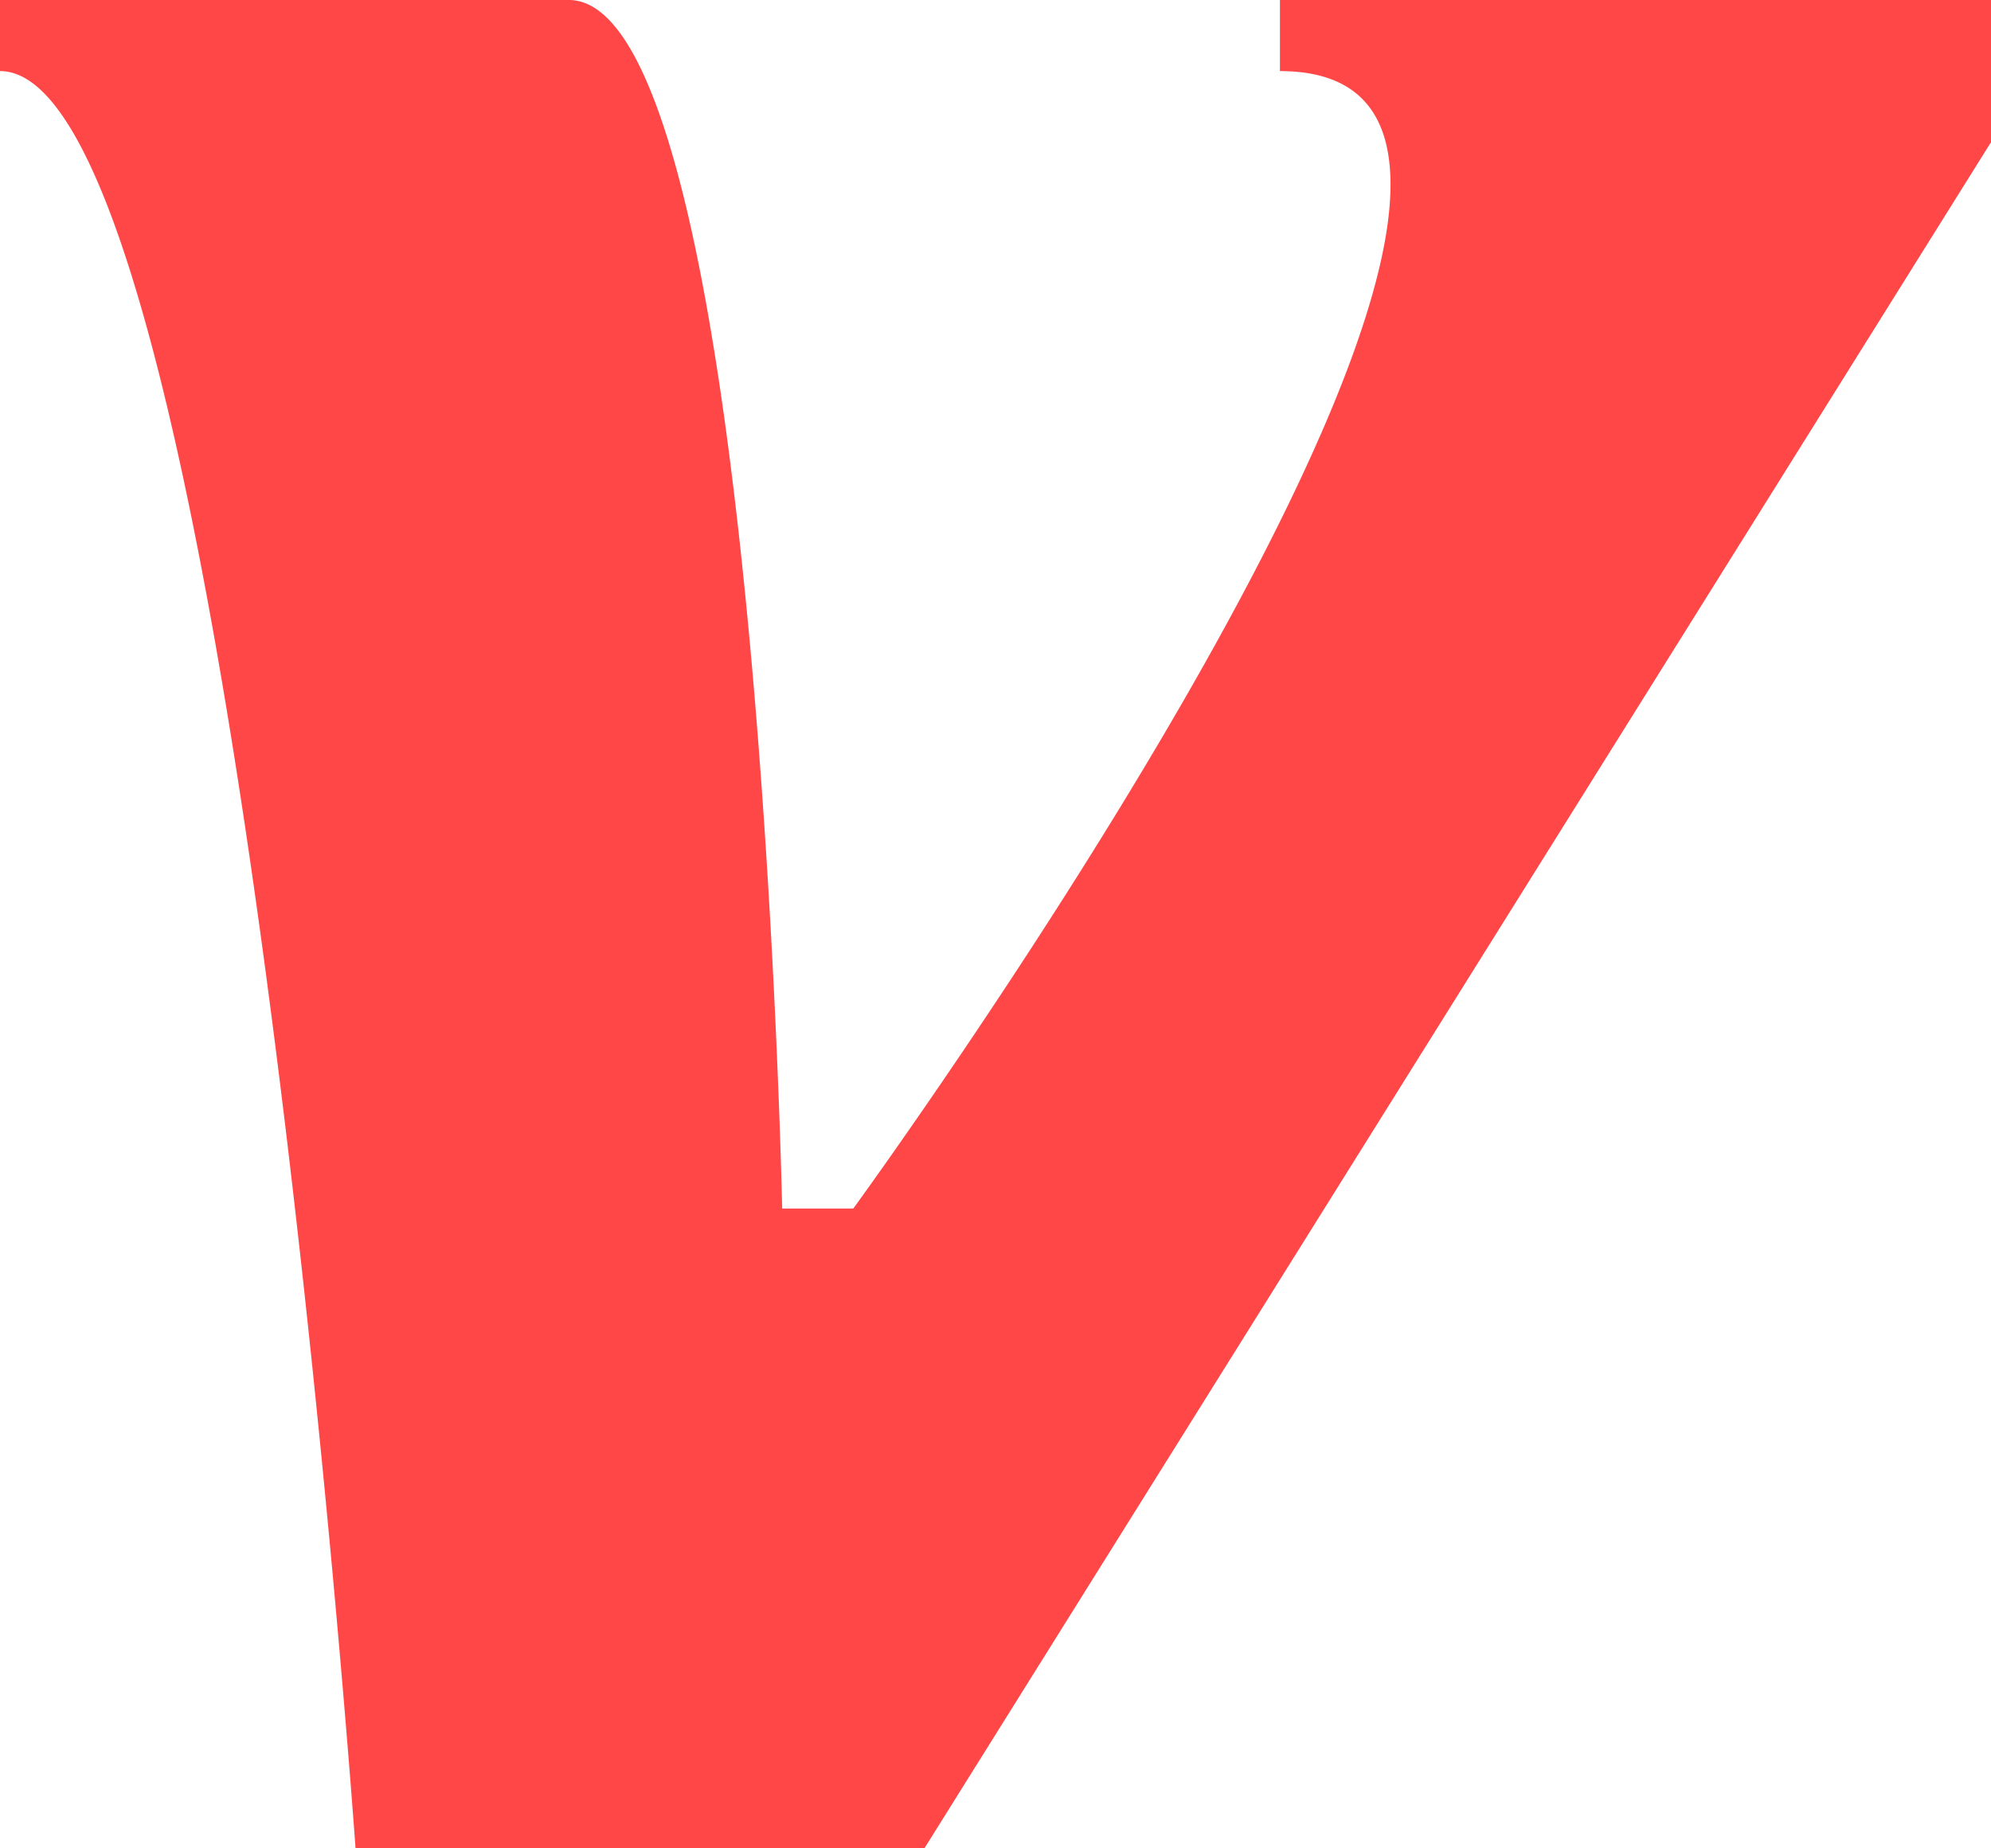 <svg xmlns="http://www.w3.org/2000/svg" width="28" height="26" viewBox="0 0 28 26">
<defs>
    <style>
      .cls-1 {
        fill: #ff4747;
        fill-rule: evenodd;
      }
    </style>
  </defs>
  <path id="形状_1" data-name="形状 1" class="cls-1" d="M0,0A7.83,7.83,0,0,0,0,1C3.235,1,5,26,5,26h8L28,2V0H18V1c5.673,0-6,16-6,16H11S10.65,0,8,0H0Z"/>
  <path id="形状_2" data-name="形状 2" class="cls-1" d="M44,6L55,17,66,6H44Z"/>
  <path id="矩形_1" data-name="矩形 1" class="cls-1" d="M109-12.385L127.385,6,109,24.385,90.615,6Zm0,5.657L121.728,6,109,18.728,96.272,6Zm-2.828-2.828L109-6.728,93.444,8.828,90.615,6ZM96.272,6L109,18.728l-2.828,2.828L93.444,8.828ZM109-12.385l2.828,2.828L109-6.728l-2.828-2.828Zm0,31.113,2.828,2.828L109,24.385l-2.828-2.828Z"/>
  <path id="椭圆_1" data-name="椭圆 1" class="cls-1" d="M196-8A15,15,0,0,1,211,7c0,5.116-5.972,16.062-15,23-9.146-6.911-15-17.961-15-23A15,15,0,0,1,196-8Zm0,7a6.265,6.265,0,0,1,6,6.5,6.019,6.019,0,1,1-12,0A6.265,6.265,0,0,1,196-1Z"/>
  <path id="形状_3_拷贝" data-name="形状 3 拷贝" class="cls-1" d="M243-5c-3.084,0-9,5.018-9,11s5,10,5,10v1s-14,6.1-14,10,4,4,4,4h14V-5Zm0,0c3.084,0,9,5.018,9,11s-5,10-5,10v1s14,6.1,14,10-4,4-4,4H243V-5Z"/>
  <path id="椭圆_2" data-name="椭圆 2" class="cls-1" d="M21.5,48A16.5,16.5,0,1,1,5,64.5,16.5,16.5,0,0,1,21.5,48ZM18,64H30l1,2.053L30,68H19a6.043,6.043,0,0,1-1-1.135V64Zm0-8,2.009-1L22,56v8H18V56Z"/>
  <path id="椭圆_3" data-name="椭圆 3" class="cls-1" d="M70.5,51A22.5,22.5,0,1,1,48,73.5,22.5,22.5,0,0,1,70.5,51Zm0,5A17.5,17.5,0,1,1,53,73.5,17.5,17.5,0,0,1,70.5,56Z"/>
</svg>
